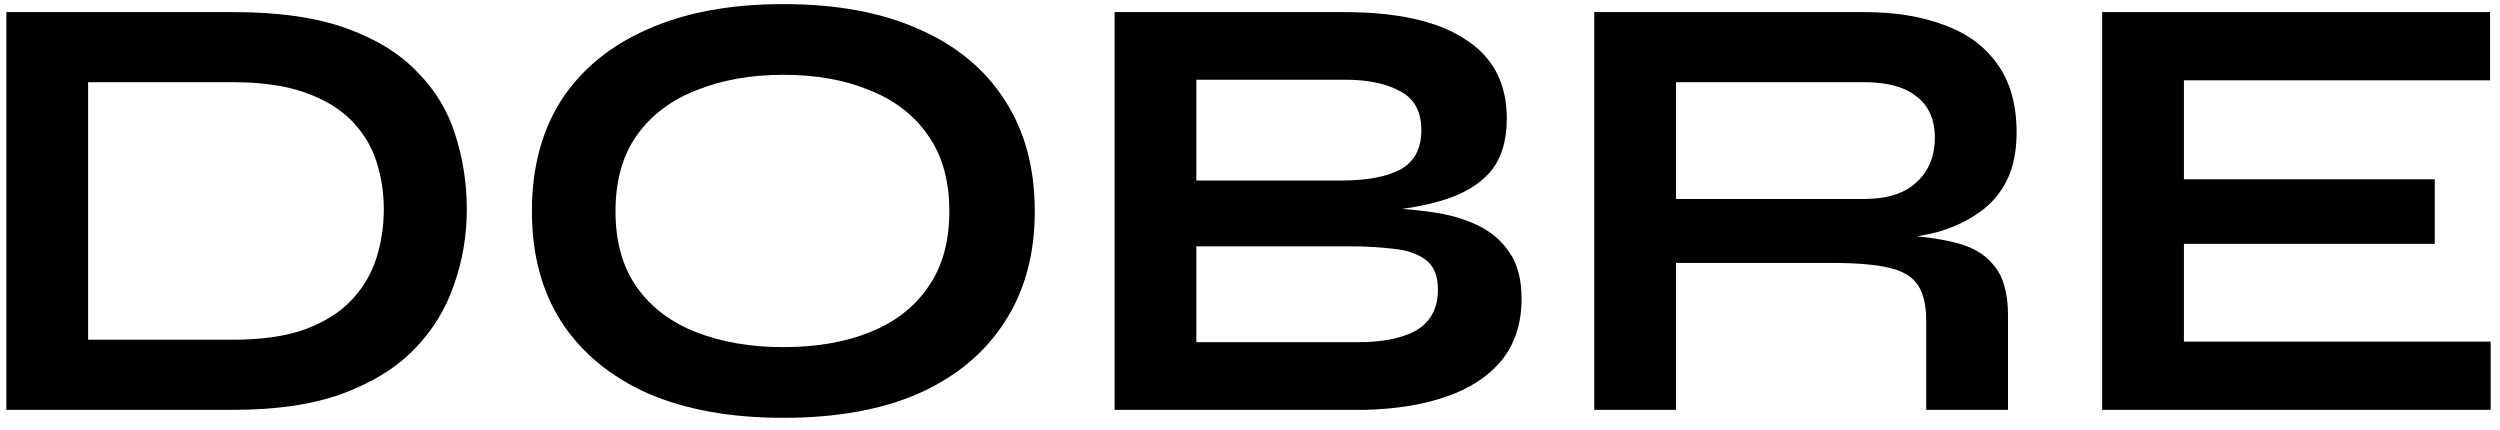 <svg xmlns="http://www.w3.org/2000/svg" width="122" height="21" viewBox="0 0 122 21" fill="none">
    <path d="M11.41 0.59C13.59 0.59 15.41 0.85 16.87 1.37C18.33 1.89 19.49 2.6 20.35 3.5C21.23 4.38 21.85 5.4 22.21 6.56C22.59 7.72 22.78 8.94 22.78 10.22C22.78 11.5 22.57 12.73 22.15 13.91C21.75 15.09 21.1 16.14 20.2 17.06C19.32 17.96 18.15 18.68 16.69 19.22C15.25 19.74 13.49 20 11.41 20H0.31V0.59H11.41ZM4.3 16.58H11.32C12.76 16.58 13.95 16.41 14.89 16.07C15.85 15.71 16.61 15.23 17.17 14.63C17.73 14.03 18.13 13.35 18.37 12.59C18.61 11.83 18.73 11.04 18.73 10.22C18.73 9.4 18.61 8.62 18.37 7.88C18.13 7.14 17.73 6.48 17.17 5.9C16.61 5.32 15.85 4.86 14.89 4.52C13.95 4.18 12.76 4.01 11.32 4.01H4.3V16.58Z" fill="black"/>
    <path d="M38.227 20.39C35.647 20.39 33.437 19.99 31.597 19.19C29.777 18.37 28.377 17.21 27.397 15.71C26.437 14.21 25.957 12.41 25.957 10.31C25.957 8.19 26.437 6.38 27.397 4.88C28.377 3.38 29.777 2.23 31.597 1.43C33.437 0.61 35.647 0.2 38.227 0.2C40.827 0.2 43.037 0.61 44.857 1.43C46.677 2.23 48.067 3.38 49.027 4.88C50.007 6.38 50.497 8.19 50.497 10.31C50.497 12.41 50.007 14.21 49.027 15.71C48.067 17.21 46.677 18.37 44.857 19.19C43.037 19.99 40.827 20.39 38.227 20.39ZM38.227 16.94C39.827 16.94 41.227 16.7 42.427 16.22C43.647 15.74 44.597 15.01 45.277 14.03C45.977 13.05 46.327 11.81 46.327 10.31C46.327 8.81 45.977 7.57 45.277 6.59C44.597 5.61 43.647 4.88 42.427 4.4C41.227 3.9 39.827 3.65 38.227 3.65C36.647 3.65 35.237 3.9 33.997 4.4C32.757 4.88 31.787 5.61 31.087 6.59C30.387 7.57 30.037 8.81 30.037 10.31C30.037 11.81 30.387 13.05 31.087 14.03C31.787 15.01 32.757 15.74 33.997 16.22C35.237 16.7 36.647 16.94 38.227 16.94Z" fill="black"/>
    <path d="M54.392 20V0.59H65.582C68.182 0.59 70.152 1.03 71.492 1.91C72.852 2.77 73.532 4.06 73.532 5.78C73.532 6.88 73.262 7.75 72.722 8.39C72.182 9.01 71.412 9.47 70.412 9.77C69.432 10.07 68.272 10.26 66.932 10.34L67.052 10.13C68.032 10.15 68.952 10.22 69.812 10.34C70.692 10.46 71.462 10.68 72.122 11C72.782 11.32 73.302 11.77 73.682 12.35C74.062 12.91 74.252 13.65 74.252 14.57C74.252 15.77 73.932 16.77 73.292 17.57C72.652 18.35 71.762 18.94 70.622 19.34C69.482 19.74 68.162 19.96 66.662 20H54.392ZM58.382 16.7H66.242C67.502 16.7 68.472 16.5 69.152 16.1C69.832 15.68 70.172 15.02 70.172 14.12C70.172 13.46 69.972 12.98 69.572 12.68C69.172 12.38 68.642 12.2 67.982 12.14C67.322 12.06 66.612 12.02 65.852 12.02H58.382V16.7ZM58.382 8.81H65.432C66.692 8.81 67.662 8.63 68.342 8.27C69.022 7.89 69.362 7.25 69.362 6.35C69.362 5.45 69.022 4.82 68.342 4.46C67.662 4.08 66.762 3.89 65.642 3.89H58.382V8.81Z" fill="black"/>
    <path d="M77.8 20V0.59H90.97C92.47 0.59 93.77 0.8 94.87 1.22C95.99 1.62 96.86 2.26 97.48 3.14C98.1 4 98.41 5.11 98.41 6.47C98.41 7.39 98.25 8.17 97.93 8.81C97.61 9.45 97.16 9.97 96.58 10.37C96.02 10.77 95.37 11.08 94.63 11.3C93.89 11.5 93.1 11.63 92.26 11.69L91.84 11.45C93.24 11.47 94.39 11.59 95.29 11.81C96.19 12.01 96.86 12.39 97.3 12.95C97.76 13.49 97.99 14.3 97.99 15.38V20H94V15.65C94 14.91 93.87 14.34 93.61 13.94C93.35 13.52 92.88 13.23 92.2 13.07C91.54 12.91 90.58 12.83 89.32 12.83H81.79V20H77.8ZM81.79 9.71H90.97C92.09 9.71 92.94 9.44 93.52 8.9C94.12 8.36 94.42 7.63 94.42 6.71C94.42 5.83 94.12 5.16 93.52 4.7C92.94 4.24 92.09 4.01 90.97 4.01H81.79V9.71Z" fill="black"/>
    <path d="M106.575 11.9V16.67H121.545V20H102.585V0.59H121.515V3.92H106.575V8.75H118.815V11.9H106.575Z" fill="black"/>
</svg>